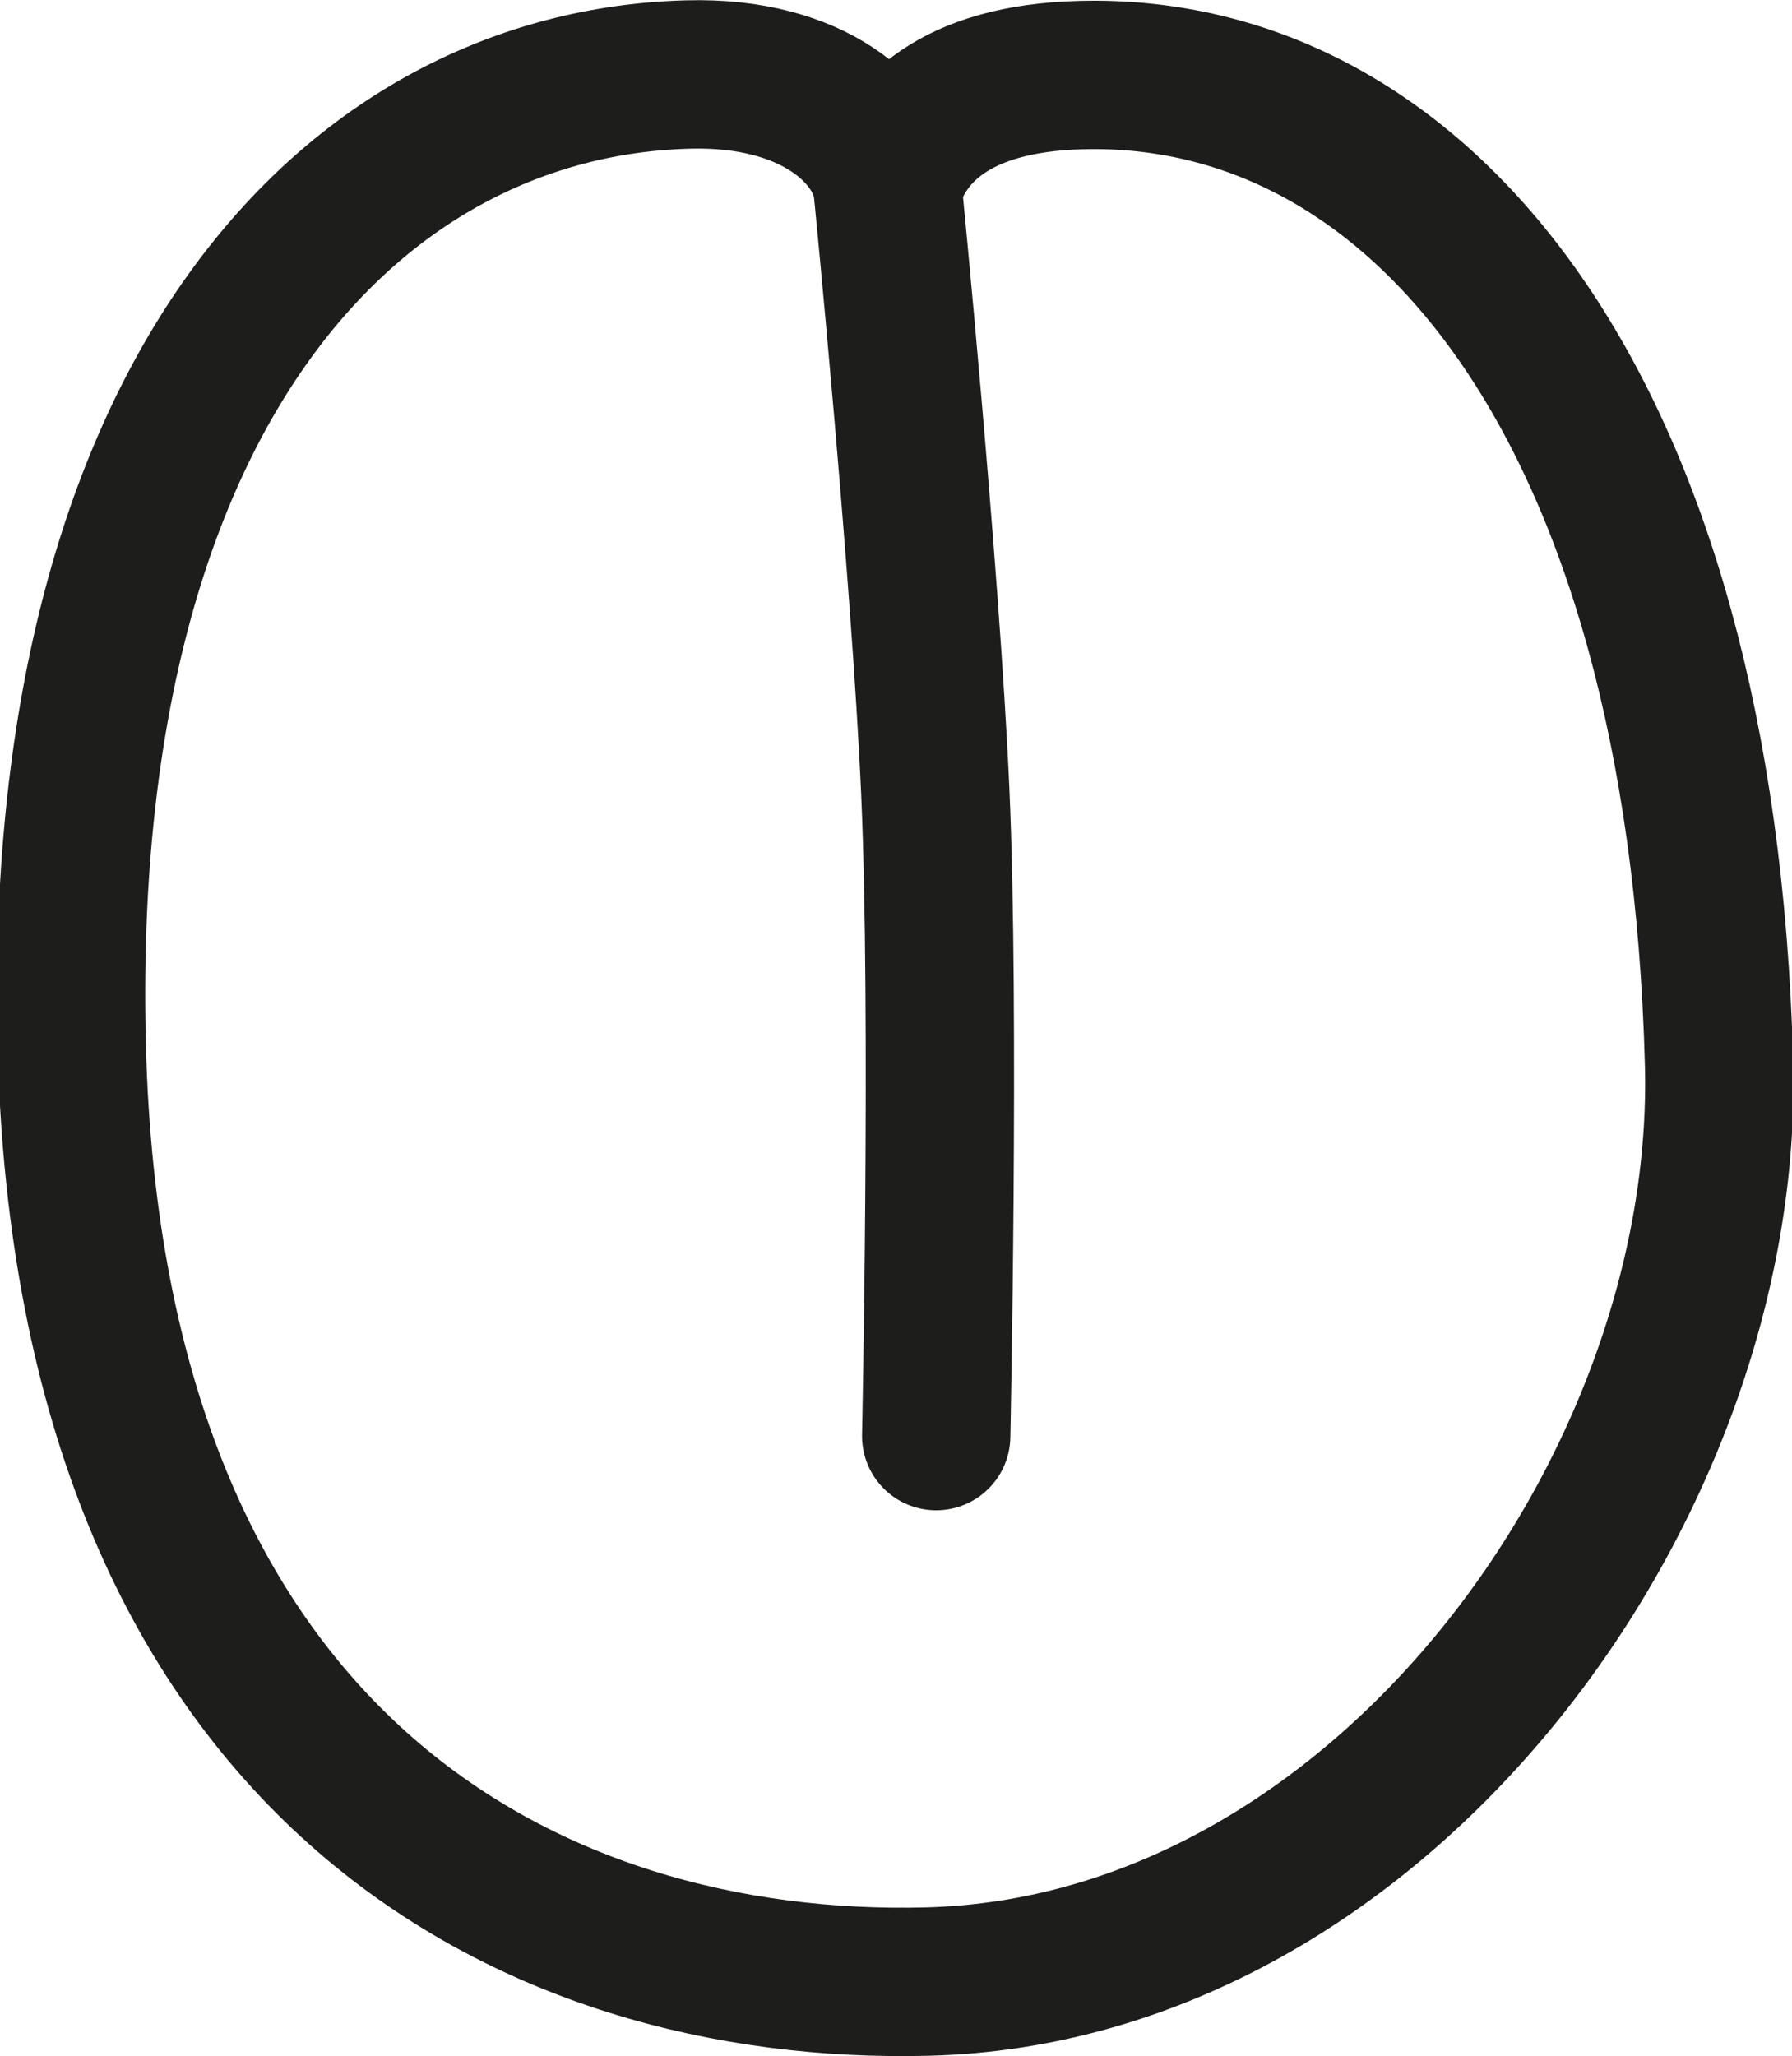 <?xml version="1.0" encoding="UTF-8"?>
<svg id="Ebene_1" xmlns="http://www.w3.org/2000/svg" version="1.1" viewBox="0 0 60.41 69.29">
  <!-- Generator: Adobe Illustrator 29.7.1, SVG Export Plug-In . SVG Version: 2.1.1 Build 8)  -->
  <defs>
    <style>
      .st0 {
        fill: none;
        stroke: #1d1d1b;
        stroke-linecap: round;
        stroke-miterlimit: 10;
        stroke-width: 5px;
      }
    </style>
  </defs>
  <path class="st0" d="M29.92,6.31c.53-1.84,2.24-3.67,6.52-3.78,11.33-.3,20.92,10.98,21.51,33.29.39,14.31-11.41,30.55-26.67,30.95-13.36.35-28.23-7.2-28.86-31.48C1.84,13.17,11.94,2.8,23.21,2.51c4.21-.11,6.44,1.97,6.71,3.8Z"/>
  <path class="st0" d="M29.92,6.3s1.28,12.96,1.61,20.39c.33,7.43.03,21.7.03,21.7"/>
</svg>